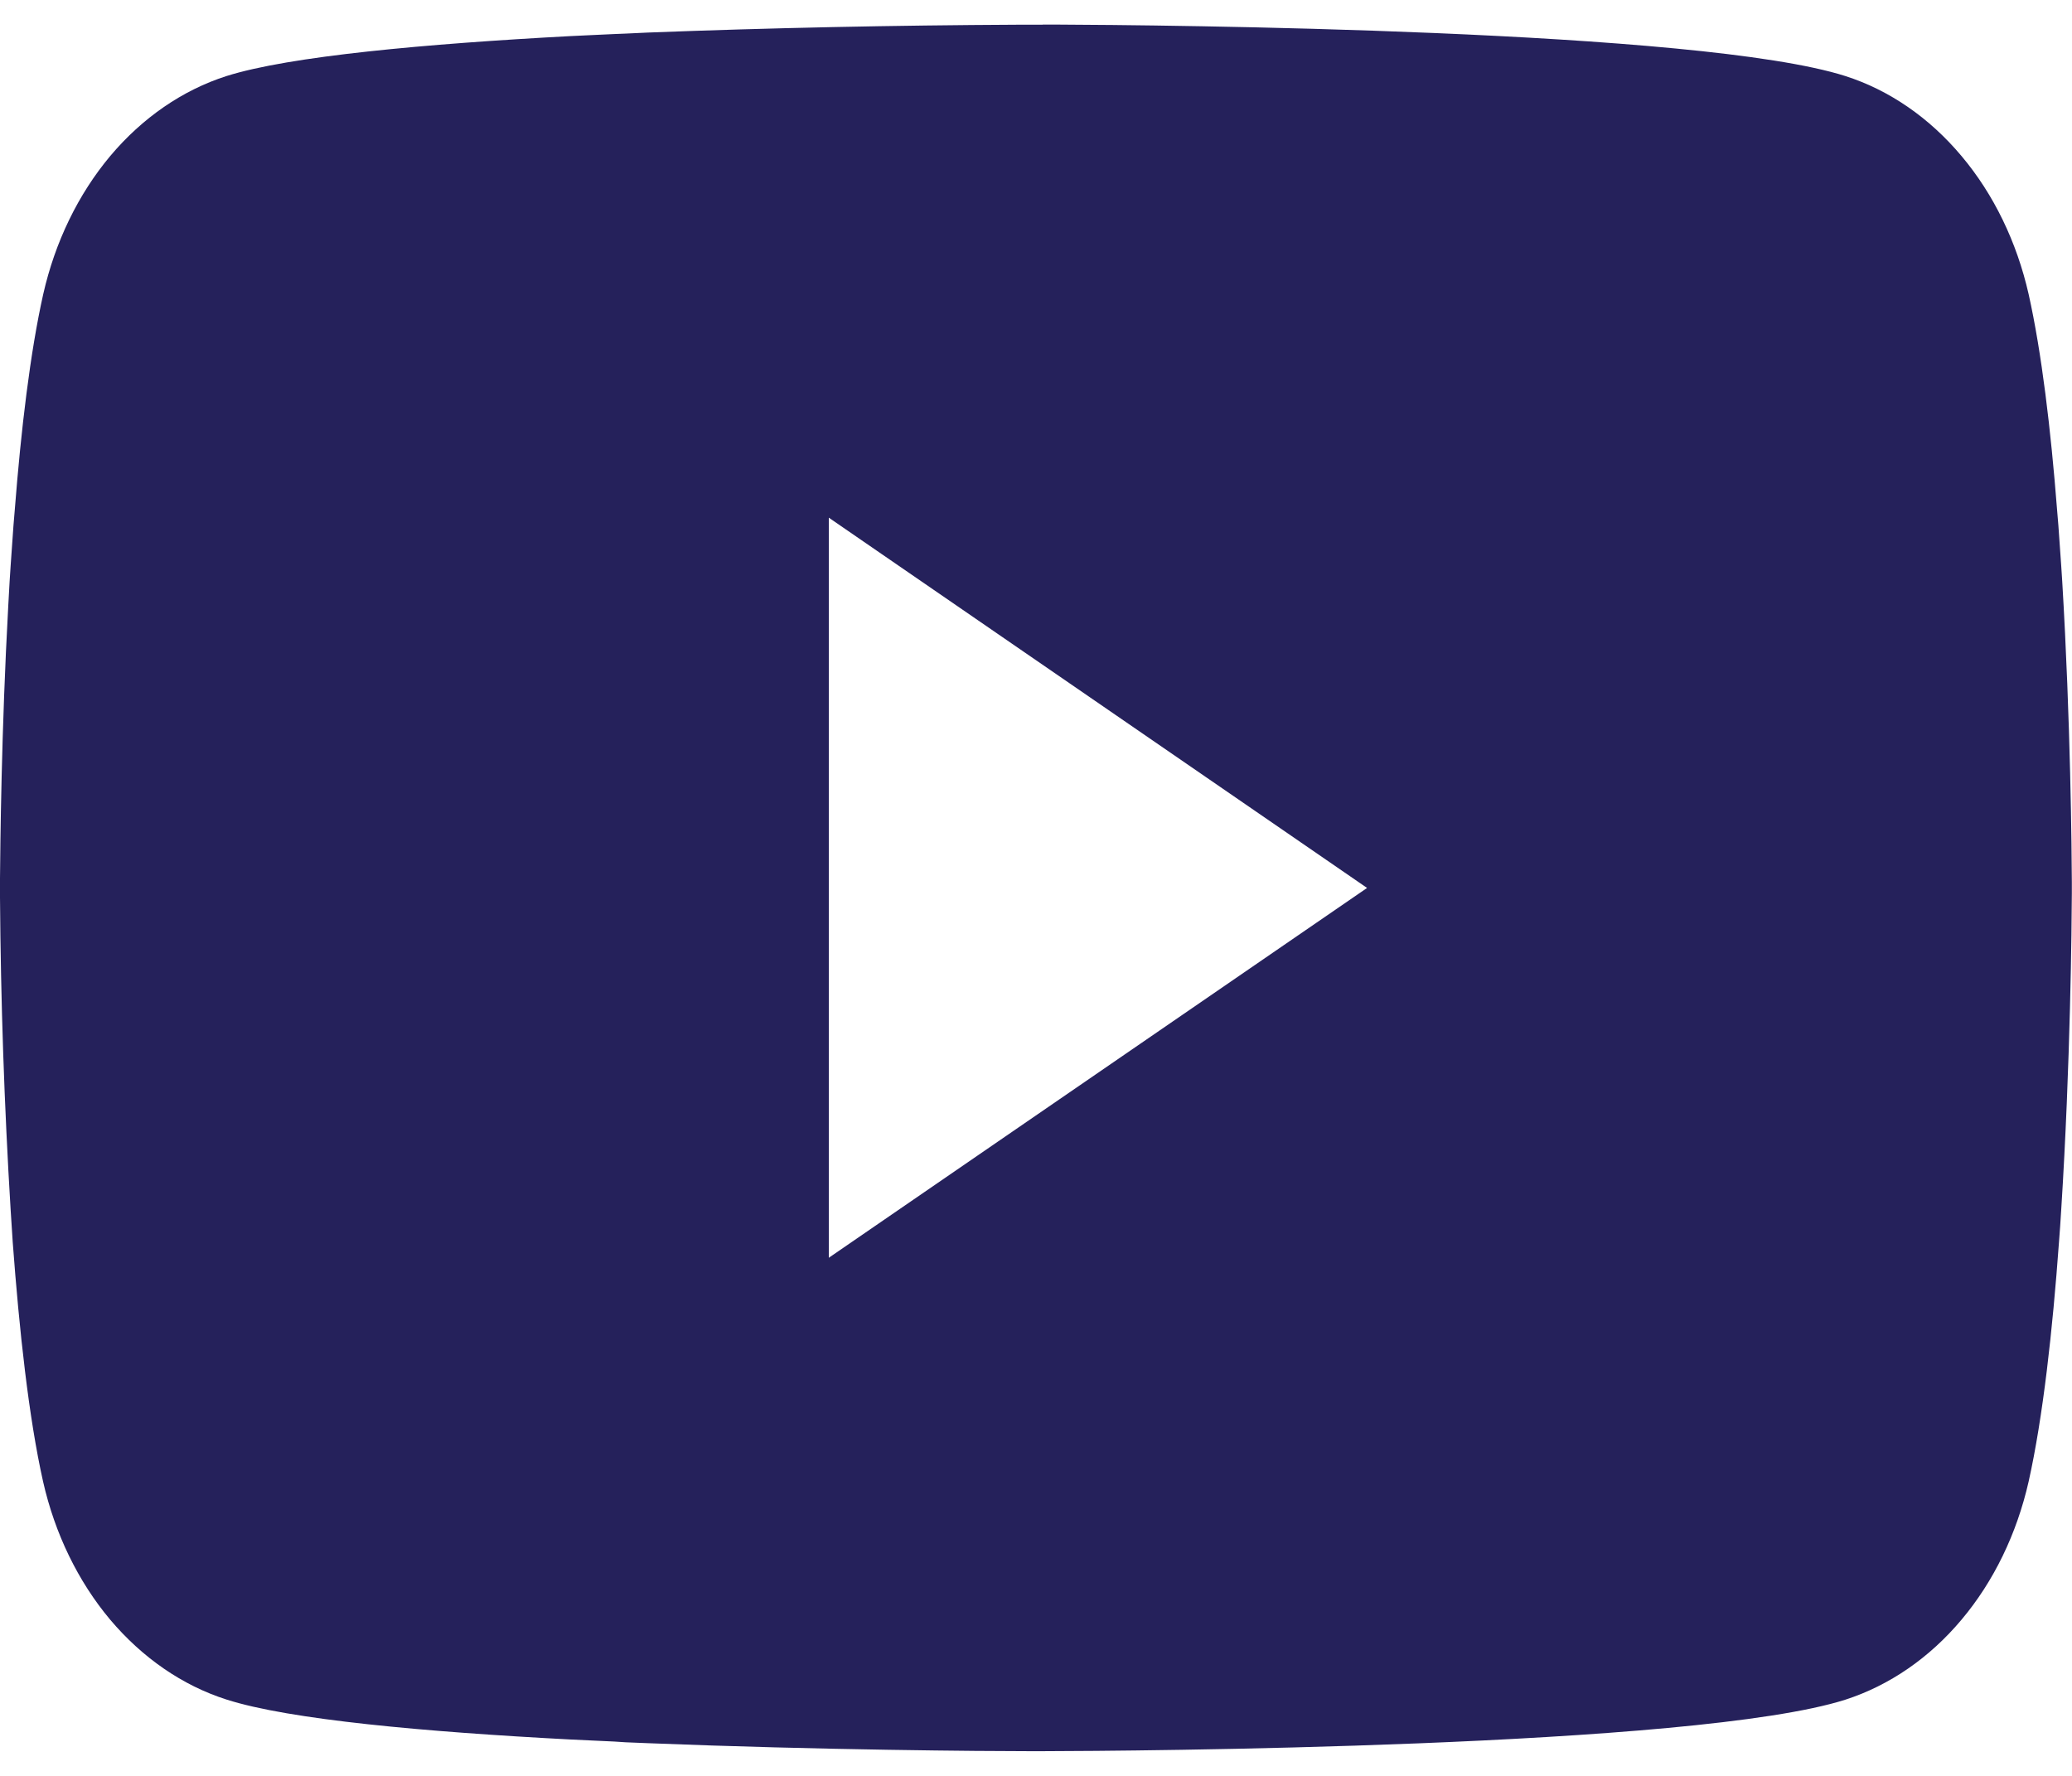 <svg width="14" height="12" viewBox="0 0 14 12" fill="none" xmlns="http://www.w3.org/2000/svg">
<path d="M7.045 0.166H7.122C7.842 0.169 11.486 0.2 12.469 0.514C12.766 0.609 13.037 0.796 13.254 1.055C13.471 1.313 13.627 1.635 13.707 1.988C13.795 2.382 13.857 2.904 13.899 3.443L13.908 3.551L13.927 3.821L13.934 3.929C13.991 4.878 13.998 5.766 13.999 5.96V6.038C13.998 6.24 13.99 7.188 13.927 8.177L13.92 8.286L13.912 8.394C13.869 8.987 13.804 9.577 13.707 10.011C13.627 10.364 13.471 10.686 13.254 10.944C13.037 11.203 12.766 11.389 12.469 11.485C11.454 11.809 7.596 11.832 7.061 11.833H6.937C6.667 11.833 5.548 11.826 4.376 11.779L4.227 11.773L4.151 11.768L4.001 11.761L3.852 11.754C2.881 11.703 1.956 11.621 1.53 11.484C1.232 11.389 0.962 11.202 0.744 10.944C0.527 10.685 0.371 10.364 0.291 10.011C0.194 9.578 0.13 8.987 0.086 8.394L0.079 8.285L0.072 8.177C0.029 7.473 0.005 6.768 0 6.063L0 5.936C0.002 5.712 0.009 4.941 0.056 4.09L0.062 3.983L0.065 3.929L0.072 3.821L0.091 3.551L0.1 3.443C0.142 2.904 0.204 2.381 0.292 1.988C0.372 1.635 0.528 1.313 0.745 1.054C0.962 0.796 1.233 0.609 1.53 0.514C1.956 0.379 2.881 0.296 3.853 0.244L4.001 0.237L4.152 0.23L4.227 0.227L4.377 0.22C5.209 0.188 6.043 0.171 6.876 0.167H7.045V0.166ZM5.6 3.498V8.499L9.237 6L5.6 3.498Z" fill="#25215B"/>
</svg>
